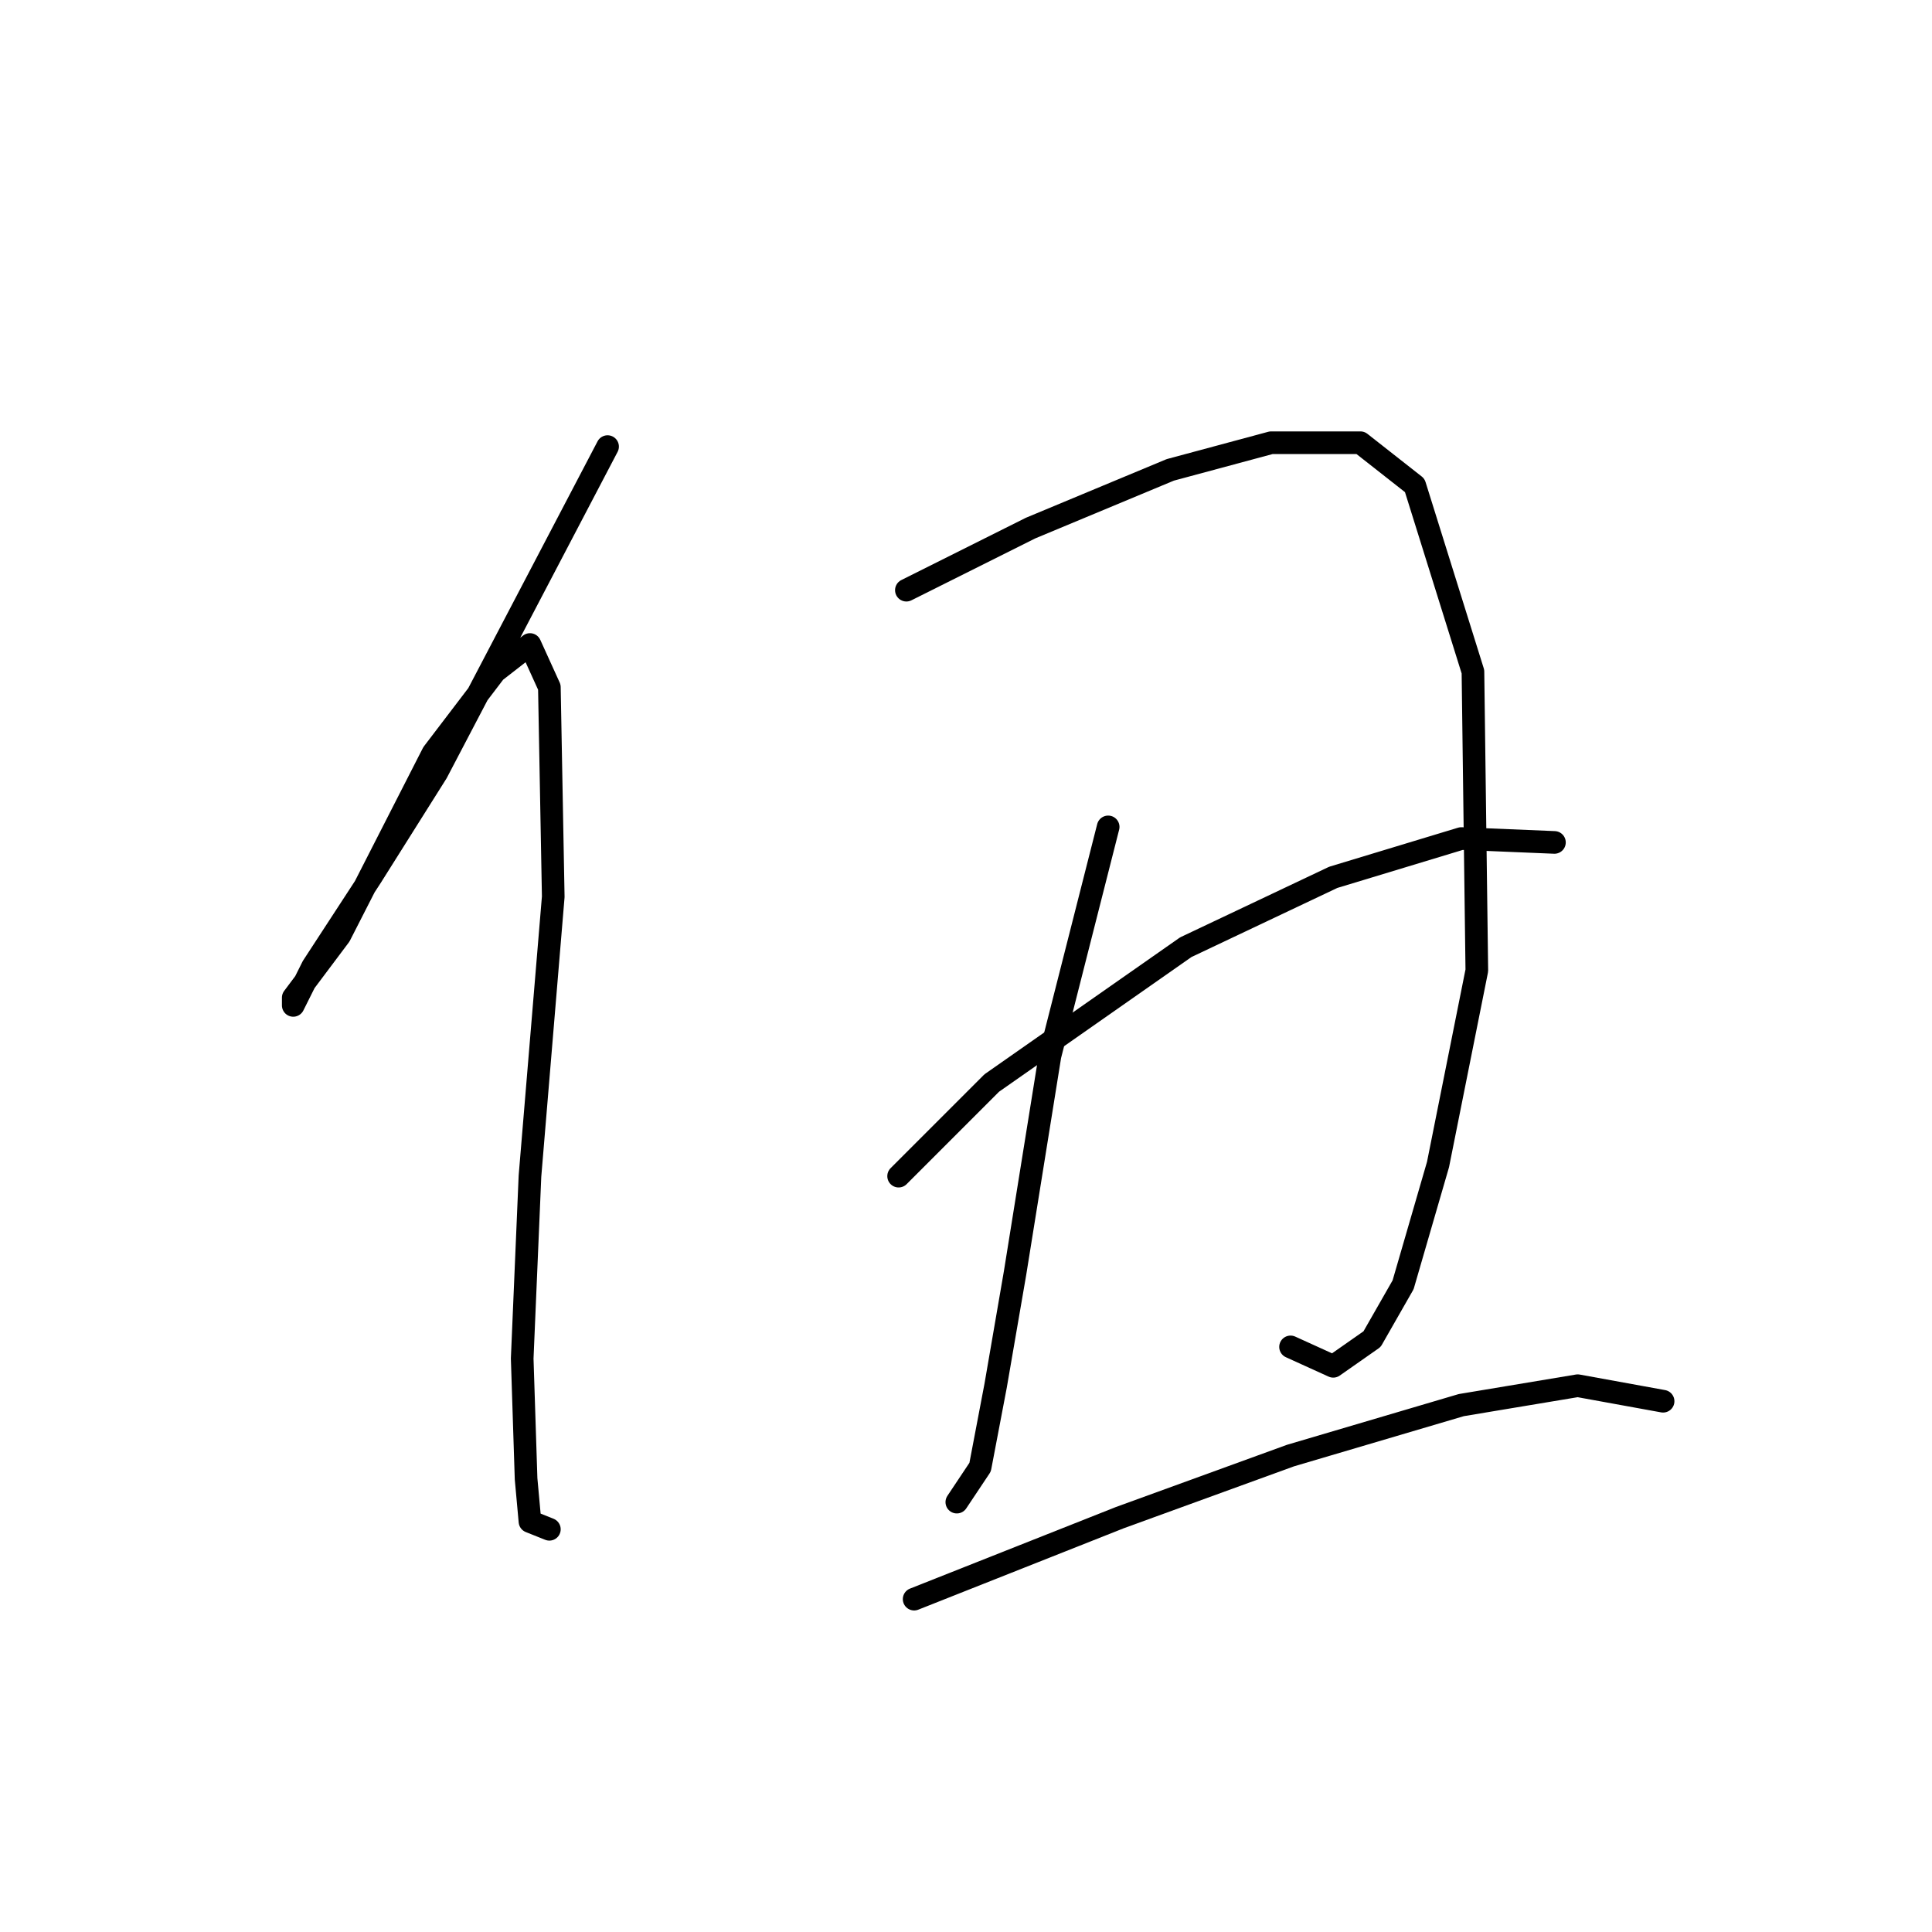 <?xml version="1.0" standalone="no"?>
    <svg width="256" height="256" xmlns="http://www.w3.org/2000/svg" version="1.1">
    <polyline stroke="black" stroke-width="3" stroke-linecap="round" fill="transparent" stroke-linejoin="round" points="80.507 59.177 57.882 102.37 49.141 116.253 41.428 128.08 38.857 133.221 38.857 132.193 45.027 123.966 57.368 99.799 65.595 89.001 70.223 85.401 72.794 91.057 73.308 118.824 70.223 155.846 69.194 180.013 69.709 195.954 70.223 201.61 72.794 202.638 72.794 202.638 " />
        <polyline stroke="black" stroke-width="3" stroke-linecap="round" fill="transparent" stroke-linejoin="round" points="120.1 78.202 136.554 69.975 155.065 62.262 168.434 58.663 180.261 58.663 187.46 64.319 195.173 89.001 195.687 128.594 190.545 154.304 185.917 170.244 181.804 177.442 176.662 181.042 171.005 178.471 171.005 178.471 " />
        <polyline stroke="black" stroke-width="3" stroke-linecap="round" fill="transparent" stroke-linejoin="round" points="146.838 109.568 139.125 139.906 134.497 168.701 131.926 183.613 129.87 194.411 126.784 199.039 126.784 199.039 " />
        <polyline stroke="black" stroke-width="3" stroke-linecap="round" fill="transparent" stroke-linejoin="round" points="119.072 155.846 131.412 143.505 157.122 125.509 176.662 116.253 193.63 111.111 205.971 111.625 205.971 111.625 " />
        <polyline stroke="black" stroke-width="3" stroke-linecap="round" fill="transparent" stroke-linejoin="round" points="121.128 211.894 148.381 201.096 171.005 192.868 193.63 186.184 209.056 183.613 220.368 185.67 220.368 185.67 " />
        </svg>